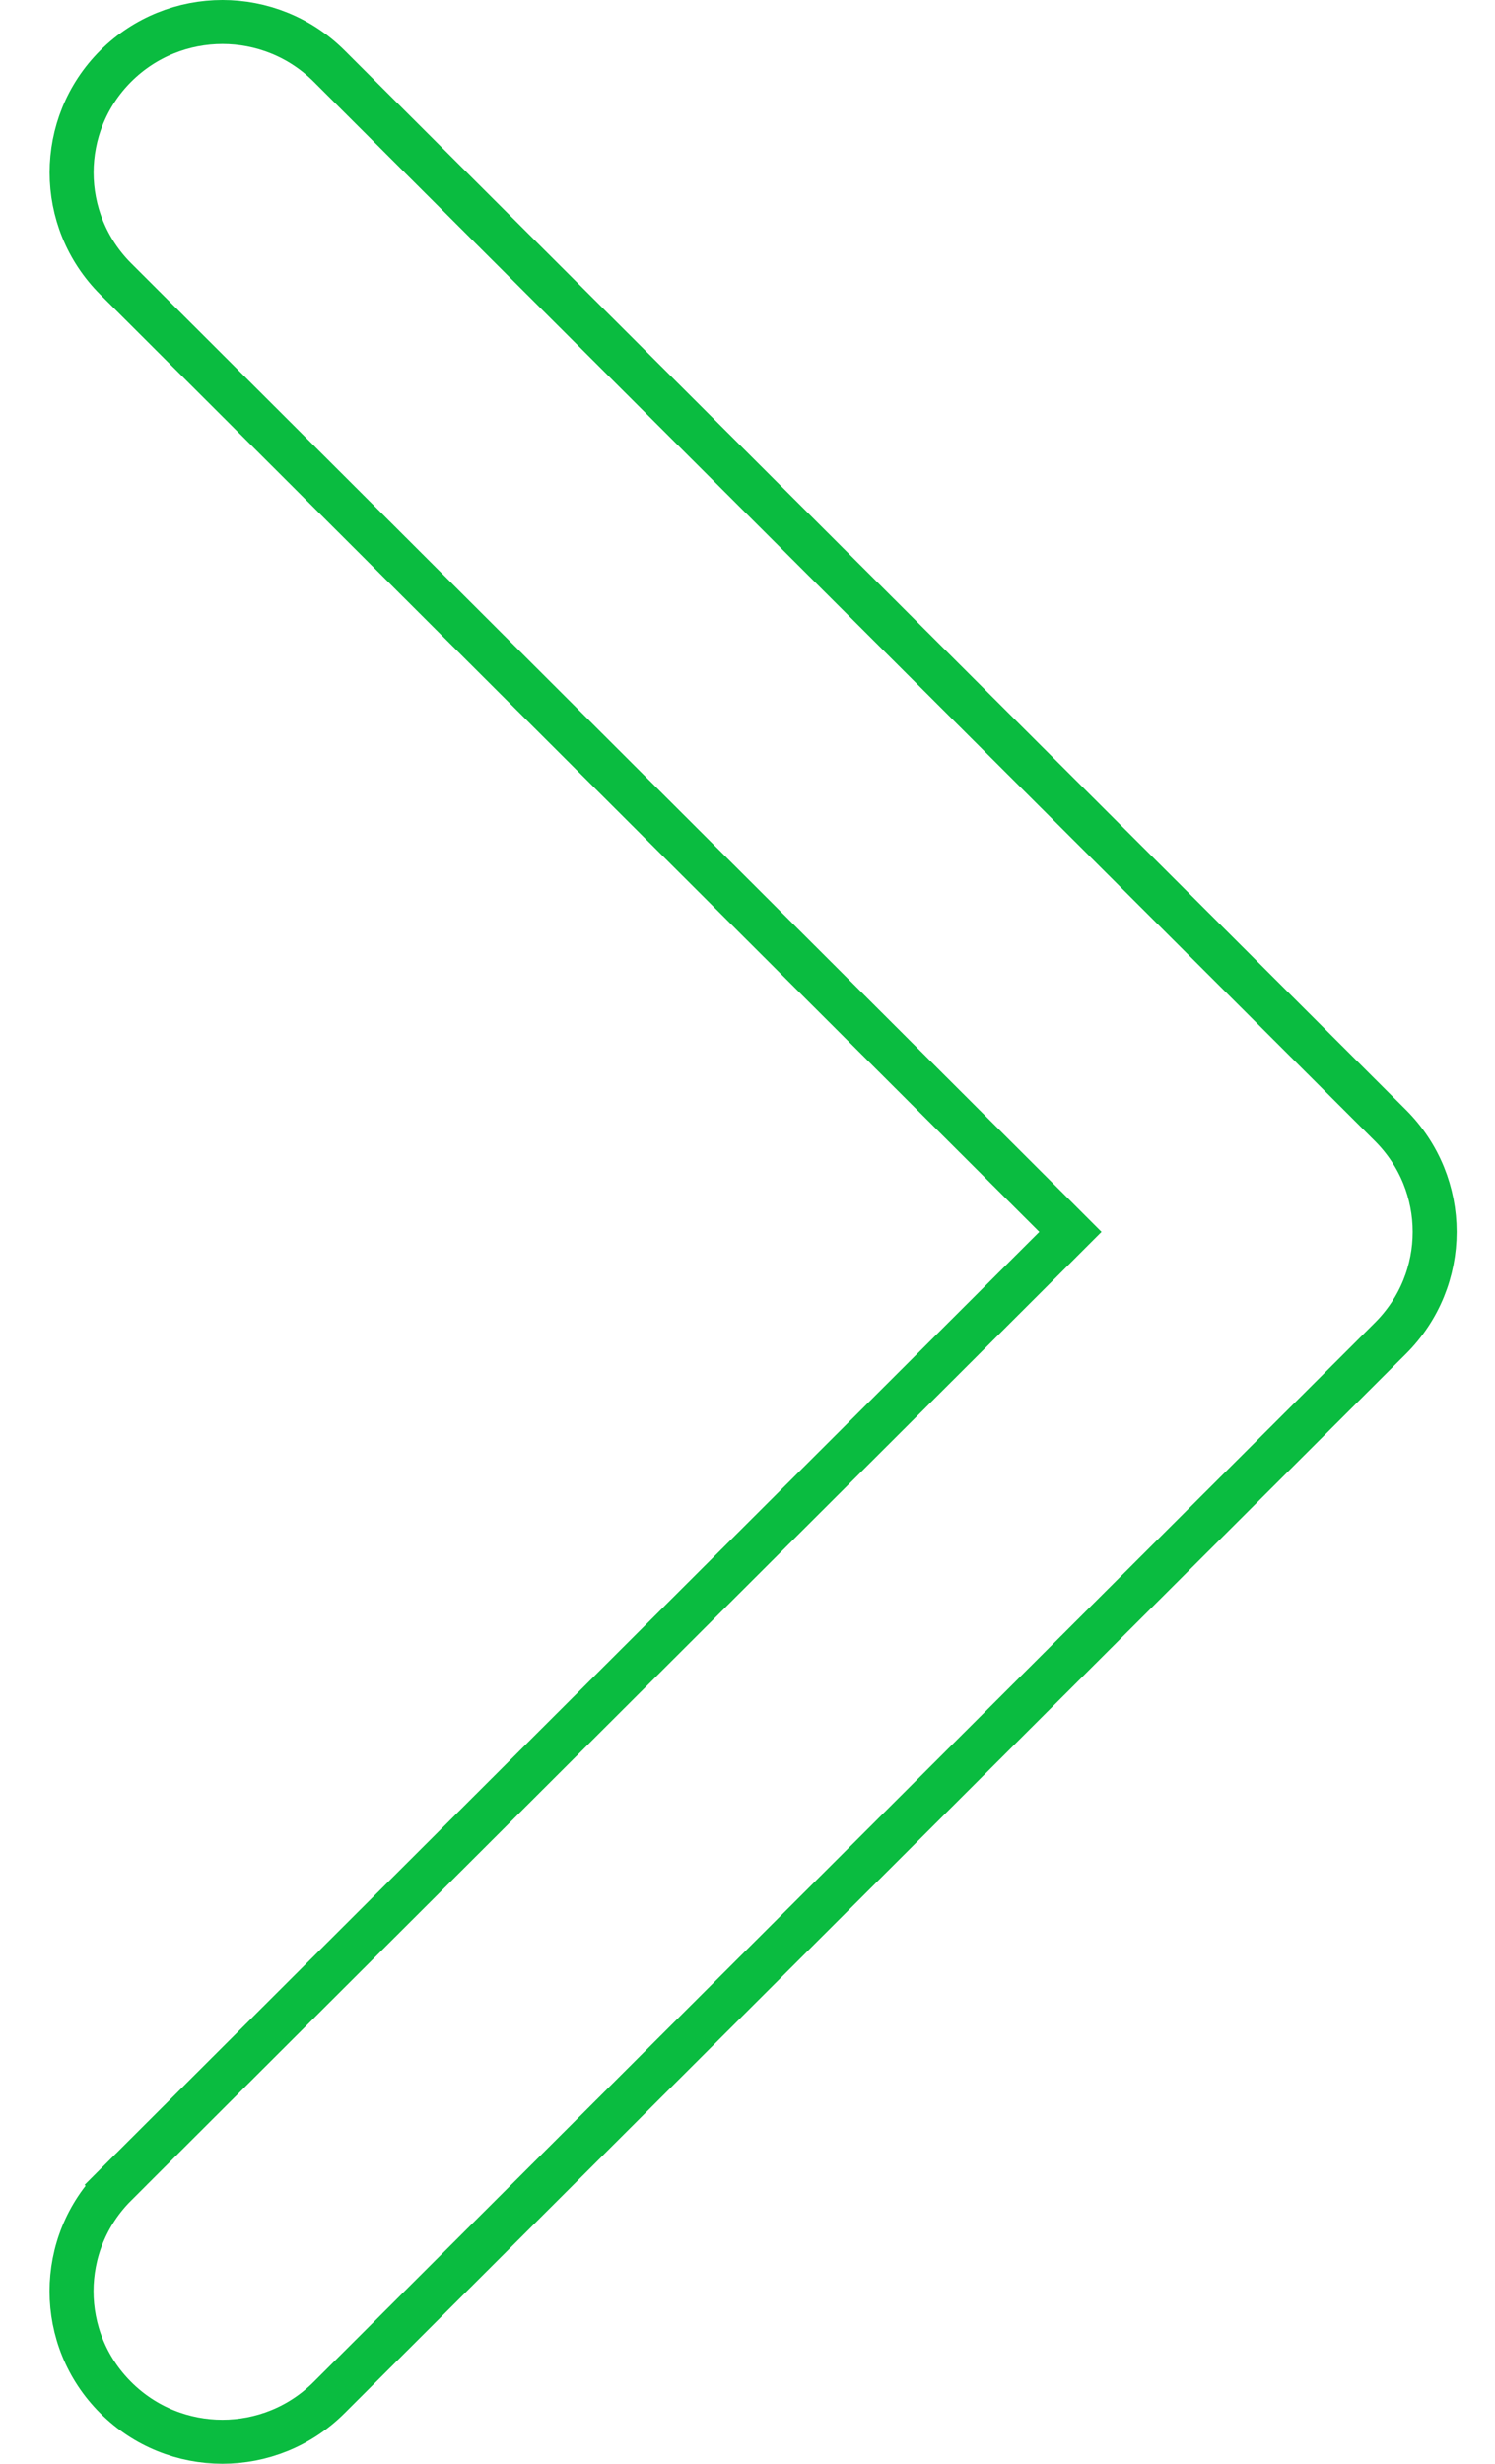 <svg width="17" height="28" viewBox="0 0 17 28" fill="none" xmlns="http://www.w3.org/2000/svg">
<path d="M3.742 27.248L3.742 27.248C3.072 27.917 1.986 27.917 1.316 27.248L1.316 27.248C0.646 26.581 0.646 25.497 1.316 24.83L1.139 24.653L1.316 24.83L11.995 14.177L12.172 14L11.995 13.823L1.316 3.17C0.647 2.502 0.647 1.419 1.316 0.751L1.316 0.751C1.986 0.083 3.073 0.083 3.743 0.751L3.743 0.751L15.812 12.791C16.146 13.125 16.314 13.562 16.314 14C16.314 14.438 16.146 14.875 15.811 15.209C15.811 15.209 15.811 15.209 15.811 15.209L3.742 27.248Z" stroke="#0abc40" stroke-width="0.5"/>
</svg>
